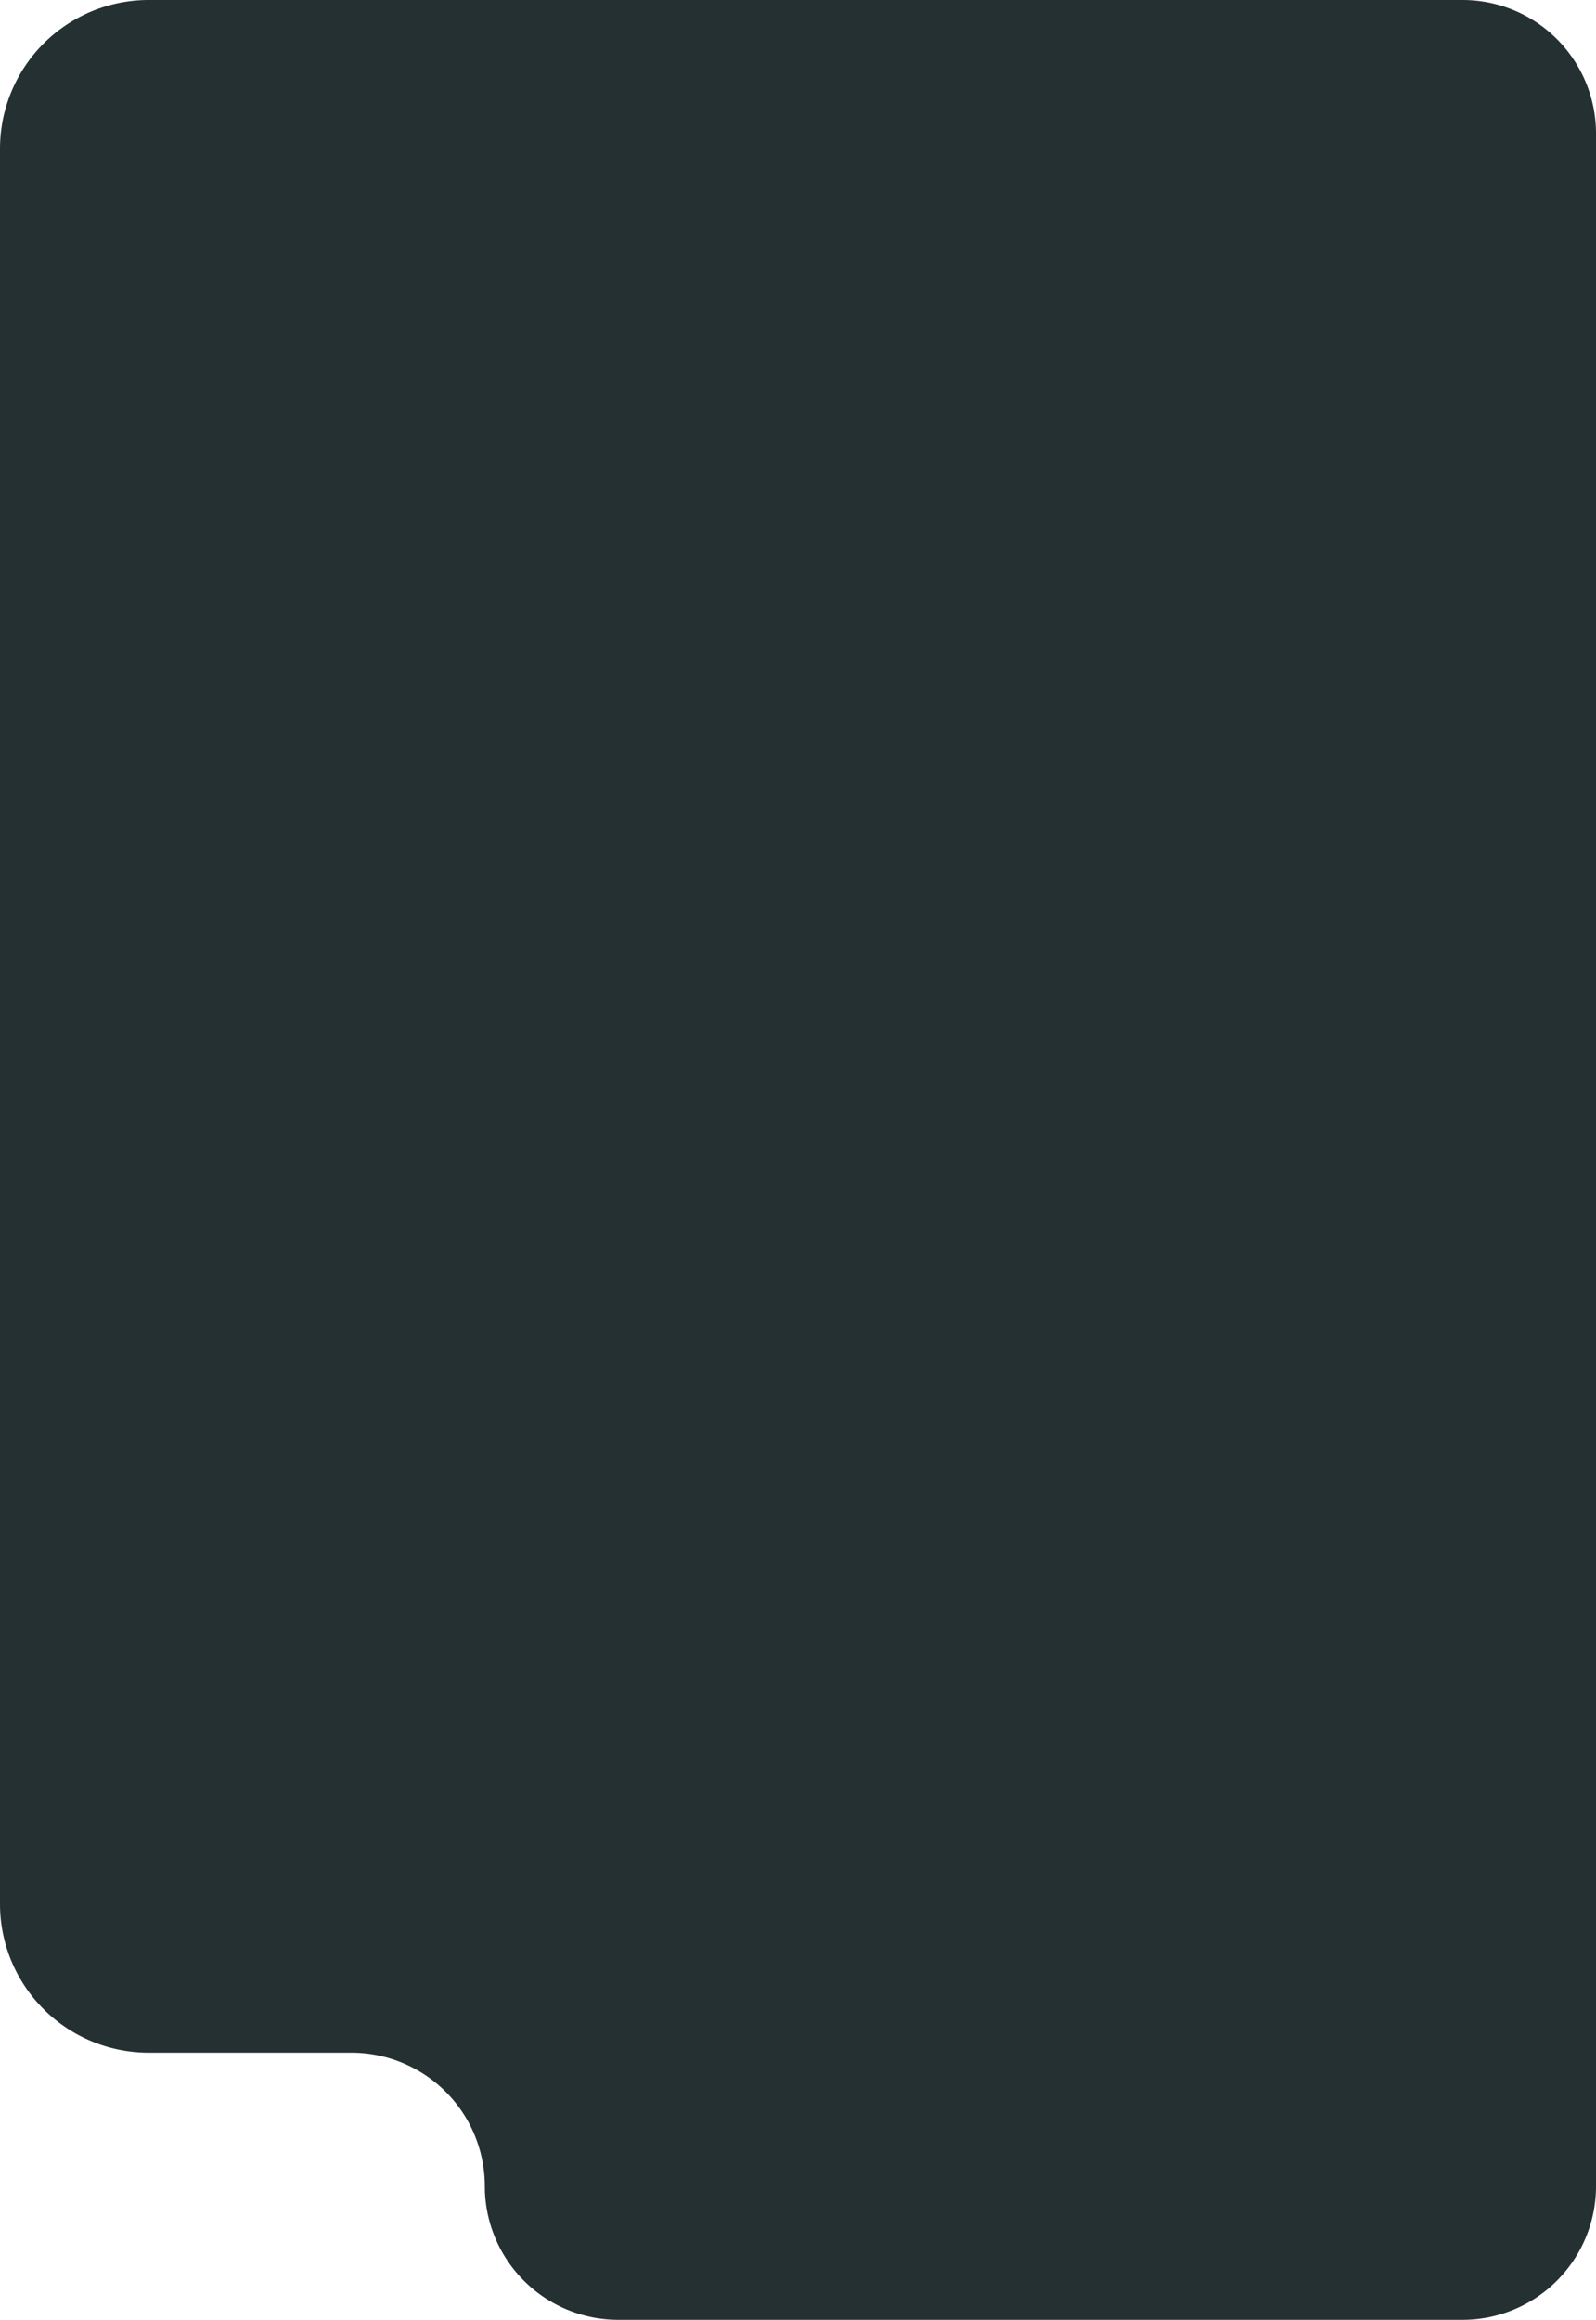 <svg xmlns="http://www.w3.org/2000/svg" width="744" height="1080.803" viewBox="0 0 744 1080.803">
  <path id="Path_30697" data-name="Path 30697" d="M69.335-15.319H681.771A62.229,62.229,0,0,1,744,46.909v956.345a62.23,62.23,0,0,1-62.229,62.229H288.227A62.23,62.23,0,0,1,226,1003.255a62.228,62.228,0,0,0-62.229-62.229H69.335A69.335,69.335,0,0,1,0,871.691V54.015A69.334,69.334,0,0,1,69.335-15.319" transform="translate(0 15.319)" fill="#253032"/>
</svg>
